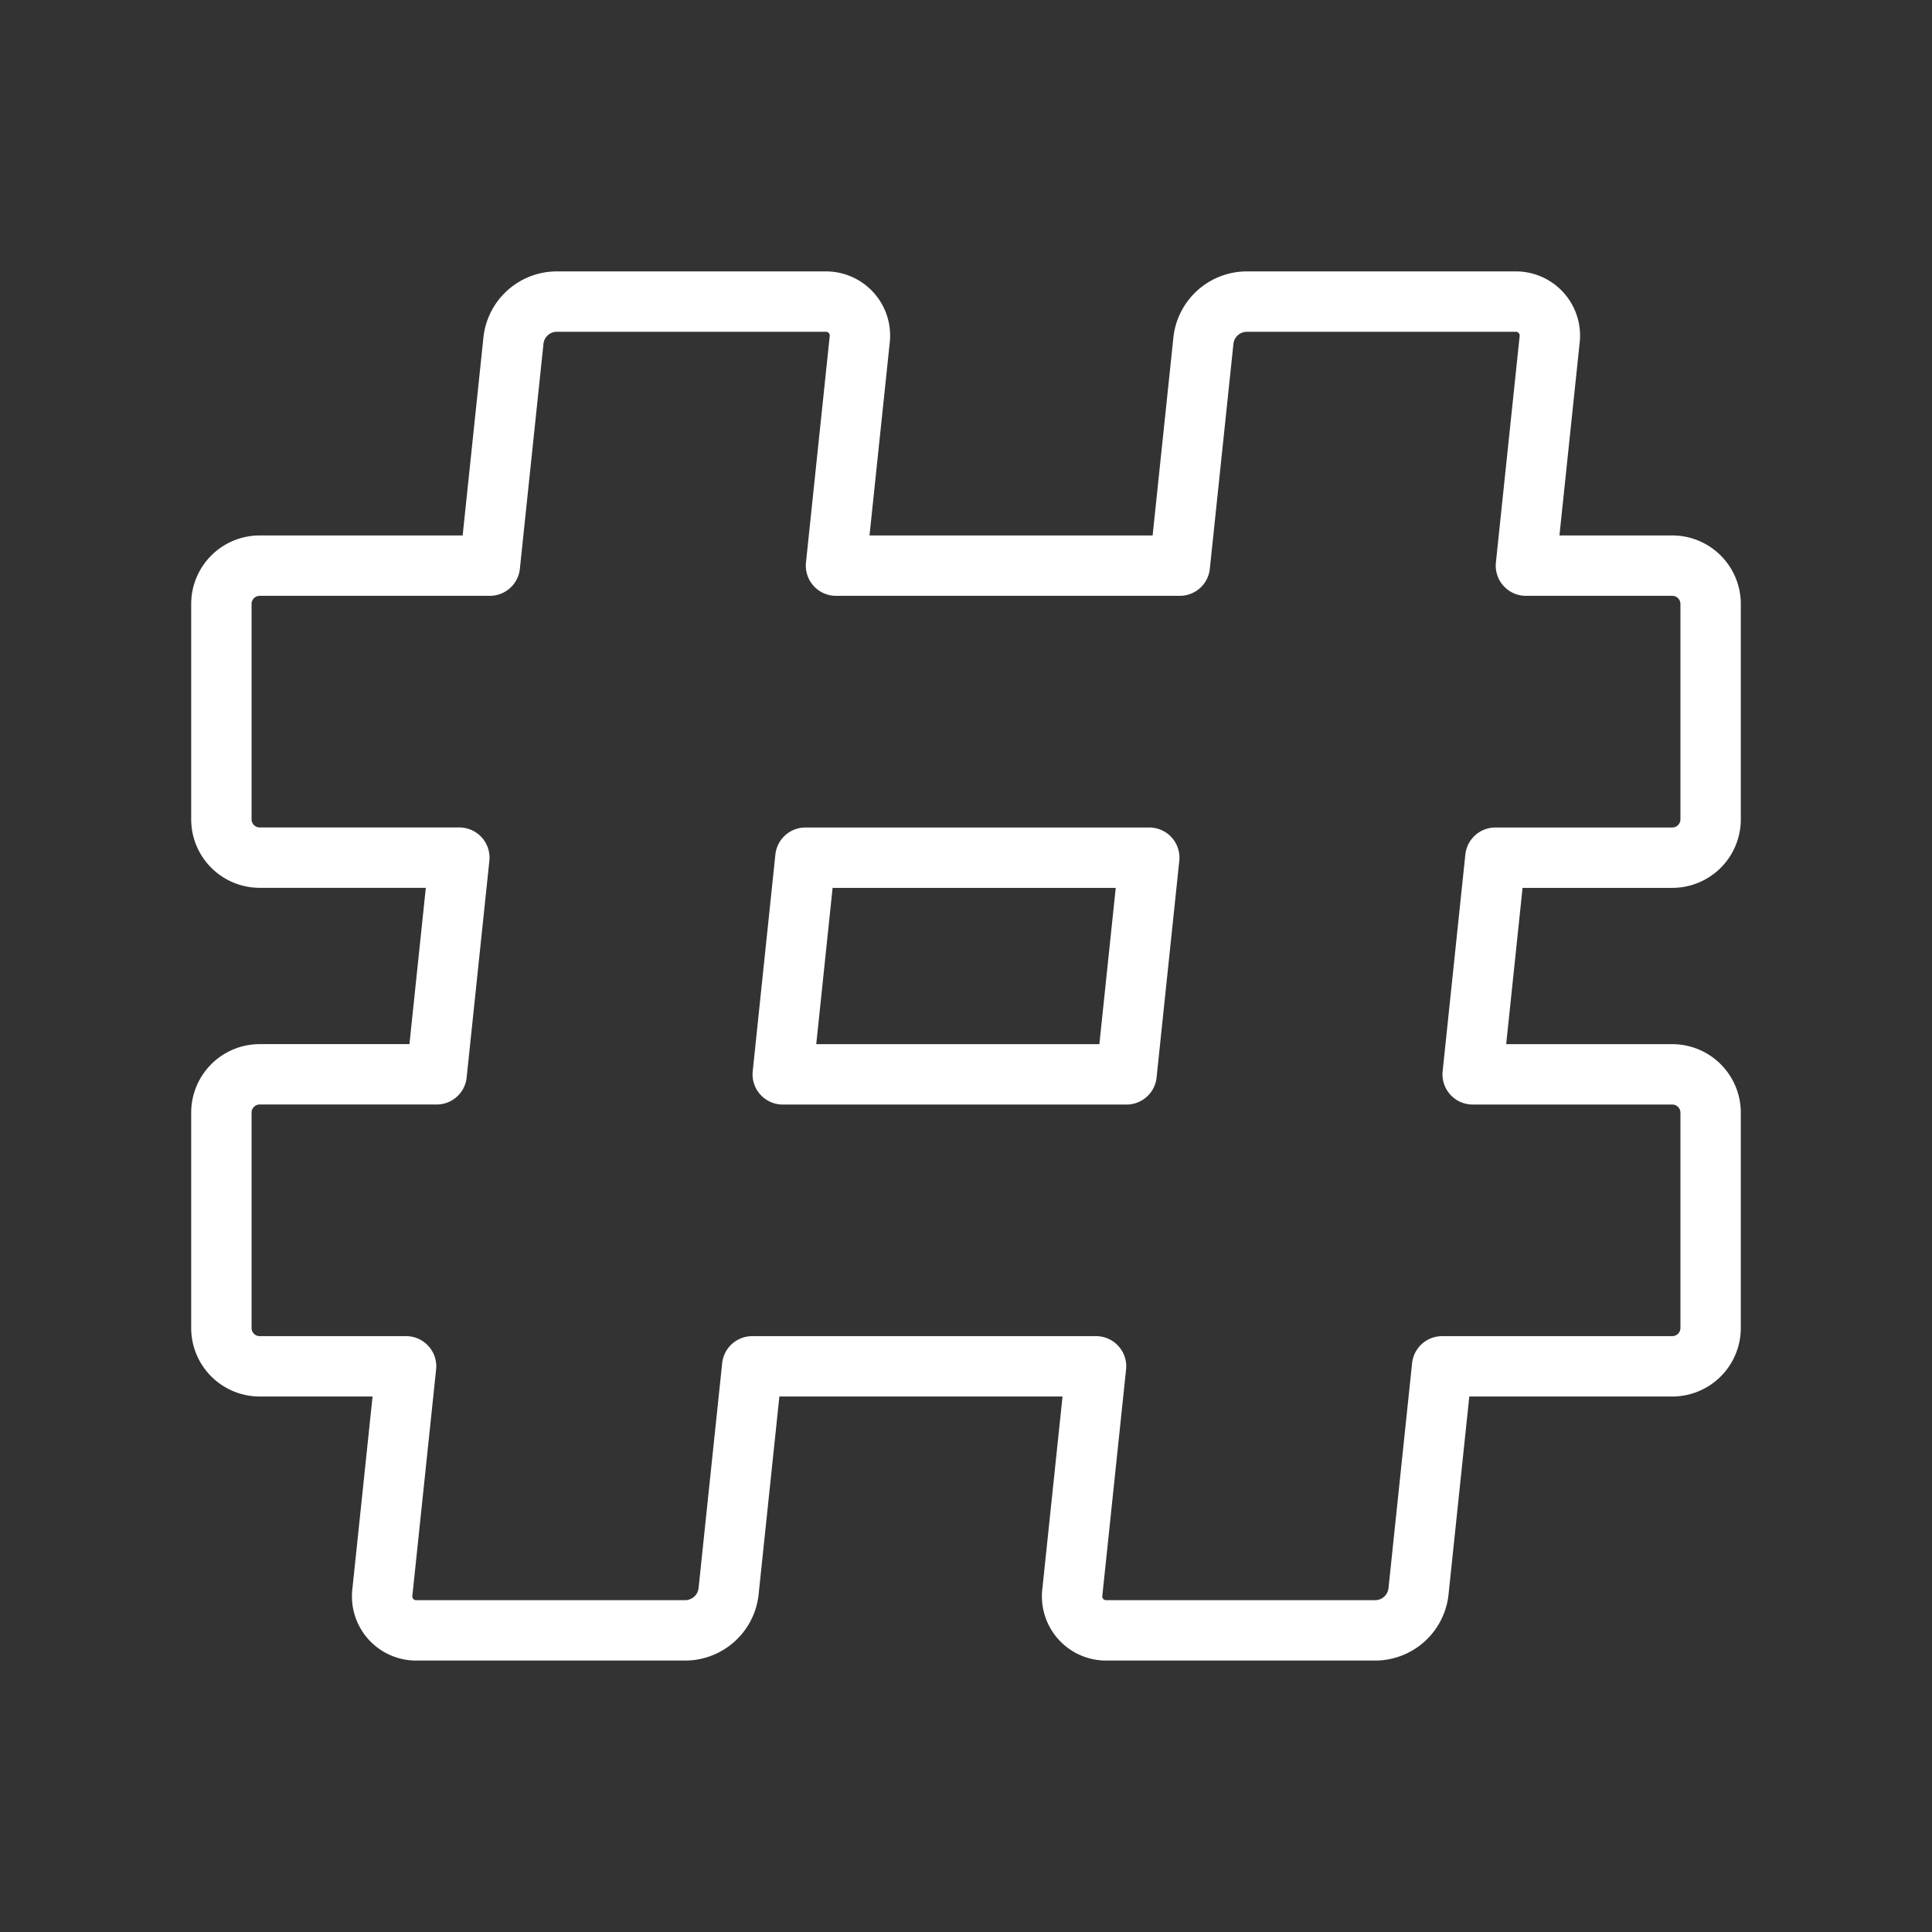<ns0:svg xmlns:ns0="http://www.w3.org/2000/svg" viewBox="0 0 48 48" style="stroke-width:1.5px"><ns0:rect x="0" y="0" width="48" height="48" fill="#333333" stroke="none"/><ns0:defs style="stroke-width:1.5px"><ns0:style style="stroke-width:1.5px">.a{fill:none;stroke:#fff;stroke-linecap:round;stroke-linejoin:round;}</ns0:style></ns0:defs><ns0:path class="a" d="M13.815,7.493a1.085,1.085,0,0,0-1.057.955l-.588,5.605H6.454a.953.953,0,0,0-.954.955v5.345a.953.953,0,0,0,.954.955h4.958l-.564,5.383H6.454a.953.953,0,0,0-.954.955v5.345a.953.953,0,0,0,.954.955h3.635l-.588,5.605a.845.845,0,0,0,.859.955H17.04a1.088,1.088,0,0,0,1.06-.955l.588-5.605h8.543l-.588,5.605a.845.845,0,0,0,.859.955h6.682a1.085,1.085,0,0,0,1.057-.955l.588-5.605h5.717a.953.953,0,0,0,.954-.955V27.647a.953.953,0,0,0-.954-.955H36.588l.564-5.383h4.394a.953.953,0,0,0,.954-.955V15.008a.953.953,0,0,0-.954-.955h-3.635l.588-5.605a.845.845,0,0,0-.859-.955H30.96a1.088,1.088,0,0,0-1.06.955l-.588,5.605H20.77l.588-5.605a.845.845,0,0,0-.859-.955Zm6.195,13.816h8.543l-.564,5.383H19.447Z" style="stroke-width:1.5px" /></ns0:svg>